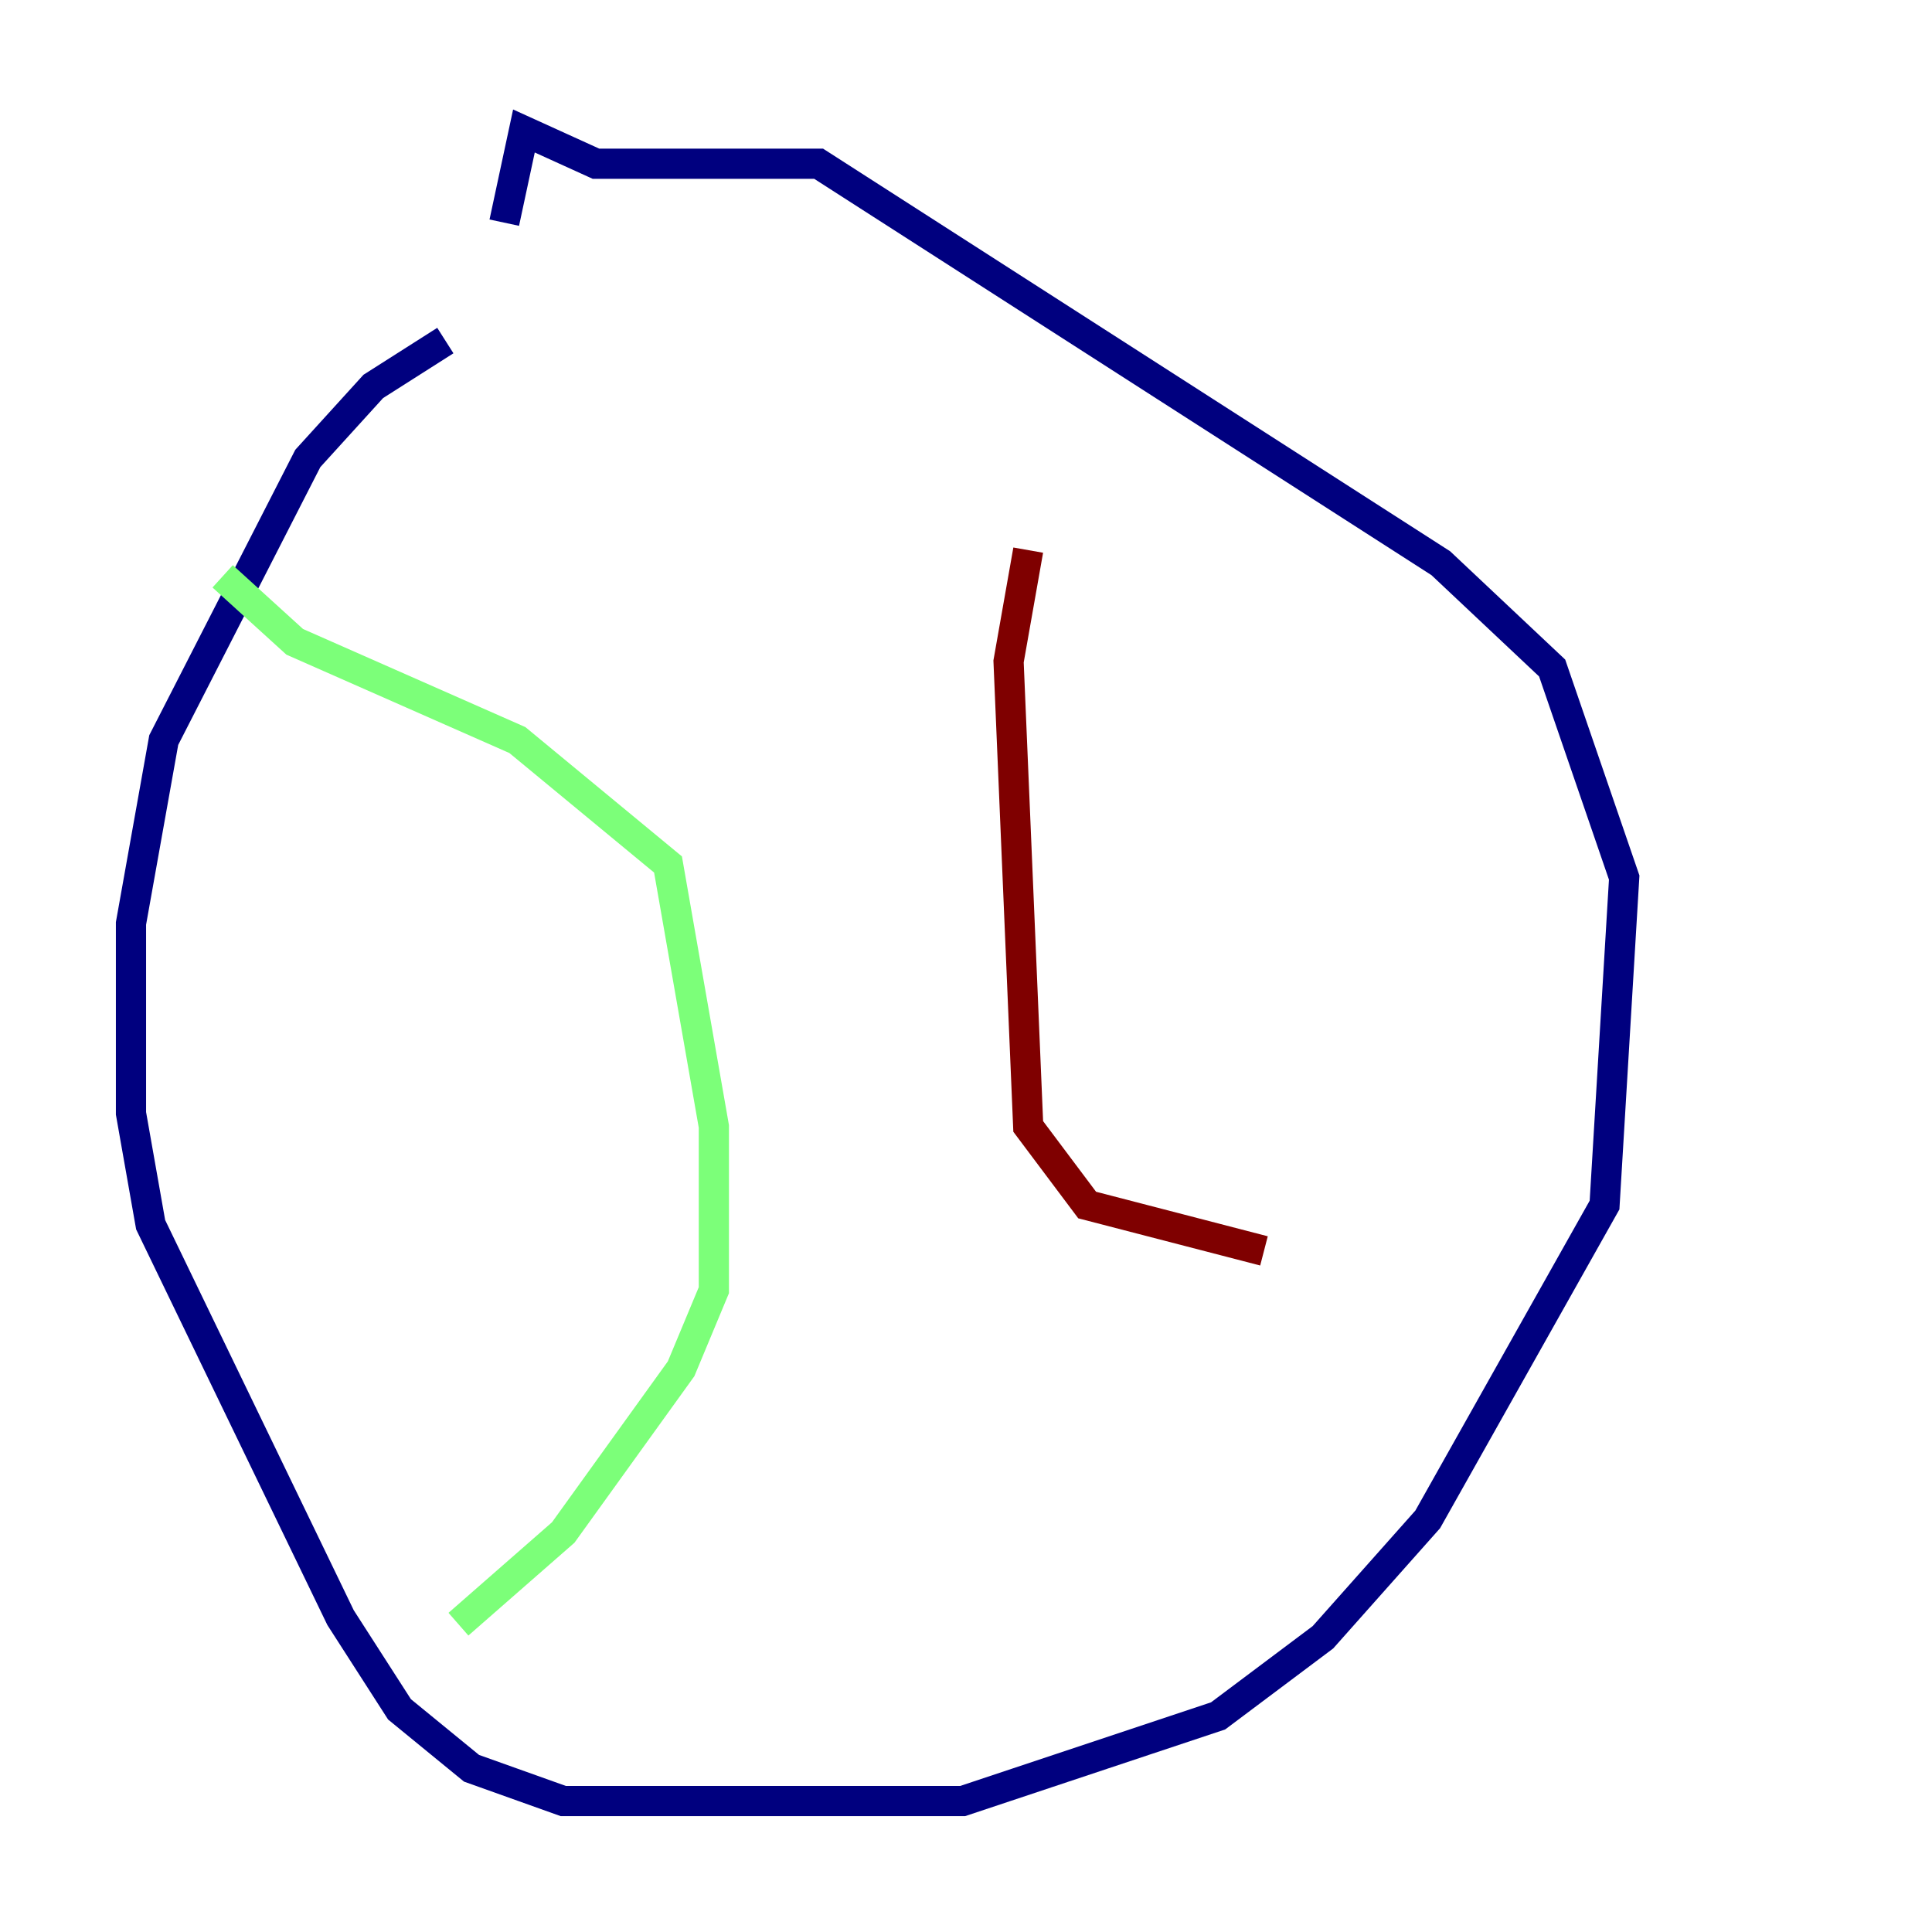 <?xml version="1.0" encoding="utf-8" ?>
<svg baseProfile="tiny" height="128" version="1.2" viewBox="0,0,128,128" width="128" xmlns="http://www.w3.org/2000/svg" xmlns:ev="http://www.w3.org/2001/xml-events" xmlns:xlink="http://www.w3.org/1999/xlink"><defs /><polyline fill="none" points="29.505,22.563 24.732,25.6 20.393,30.373 10.848,49.031 8.678,61.18 8.678,73.763 9.98,81.139 22.563,107.173 26.468,113.248 31.241,117.153 37.315,119.322 63.783,119.322 80.705,113.681 87.647,108.475 94.59,100.664 106.305,79.837 107.607,58.142 102.834,44.258 95.458,37.315 54.237,10.848 39.485,10.848 34.712,8.678 33.41,14.752" stroke="#00007f" stroke-width="2" /><polyline fill="none" points="14.752,38.183 19.525,42.522 34.278,49.031 44.258,57.275 47.295,74.63 47.295,85.478 45.125,90.685 37.315,101.532 30.373,107.607" stroke="#7cff79" stroke-width="2" /><polyline fill="none" points="68.122,36.447 66.82,43.824 68.122,74.63 72.027,79.837 83.742,82.875" stroke="#7f0000" stroke-width="2" /></svg>